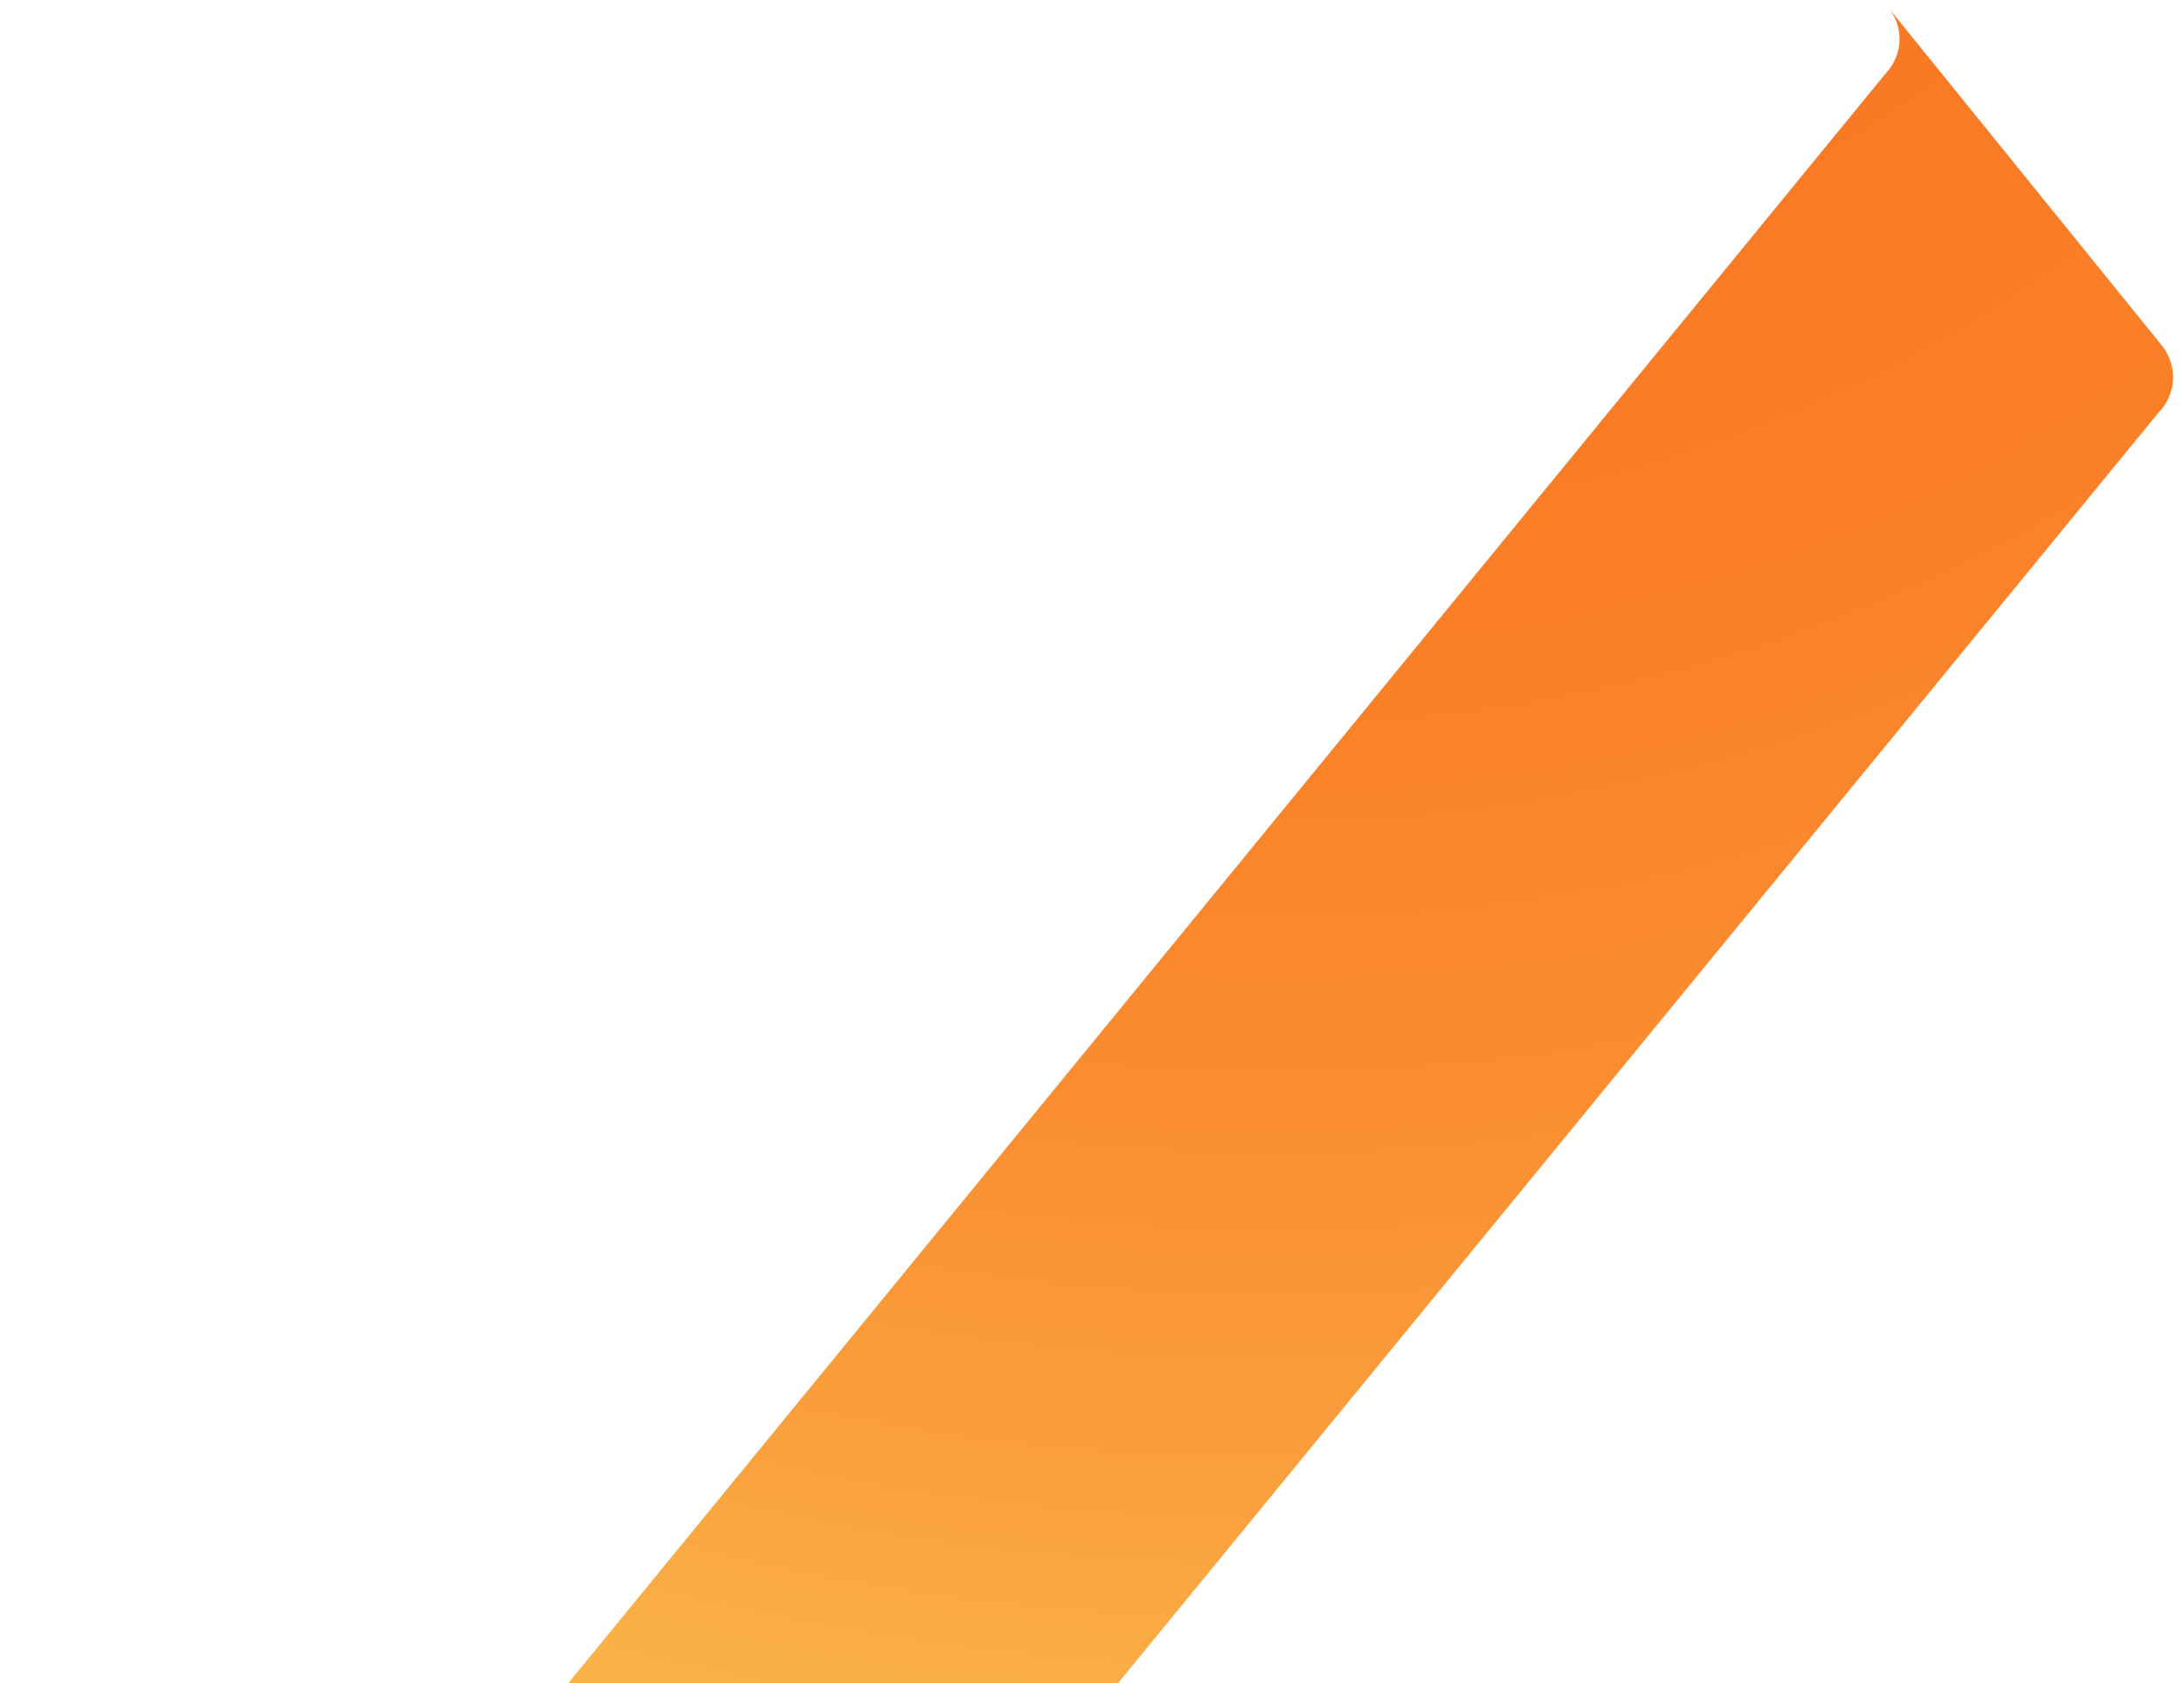 <svg width="196" height="151" viewBox="0 0 196 151" fill="none" xmlns="http://www.w3.org/2000/svg">
<path d="M194.075 31.078L169.527 0.761C170.178 1.587 170.513 2.619 170.472 3.67C170.431 4.722 170.016 5.724 169.302 6.497L7.748 203.849C7.501 204.166 7.209 204.446 6.883 204.682C6.61 204.886 6.32 205.069 6.018 205.227L5.313 205.483H4.992C4.651 205.516 4.308 205.516 3.967 205.483C3.626 205.514 3.282 205.514 2.941 205.483C1.961 205.261 1.082 204.72 0.441 203.945L24.894 234.294C25.32 234.815 25.858 235.233 26.469 235.516C27.08 235.799 27.746 235.94 28.419 235.929H29.445H29.765L30.438 235.704L31.015 235.384L31.304 235.16L31.72 234.775L32.041 234.39L193.723 37.007C194.488 36.228 194.945 35.199 195.01 34.109C195.075 33.019 194.743 31.942 194.075 31.078Z" fill="url(#paint0_radial_1602_5928)"/>
<defs>
<radialGradient id="paint0_radial_1602_5928" cx="0" cy="0" r="1" gradientUnits="userSpaceOnUse" gradientTransform="translate(114.532 -73.366) scale(231.547 231.547)">
<stop stop-color="#FA7521"/>
<stop offset="0.37" stop-color="#FA7723"/>
<stop offset="0.58" stop-color="#FA8028"/>
<stop offset="0.75" stop-color="#FA8E31"/>
<stop offset="0.9" stop-color="#FAA13E"/>
<stop offset="1" stop-color="#FAB349"/>
</radialGradient>
</defs>
</svg>
